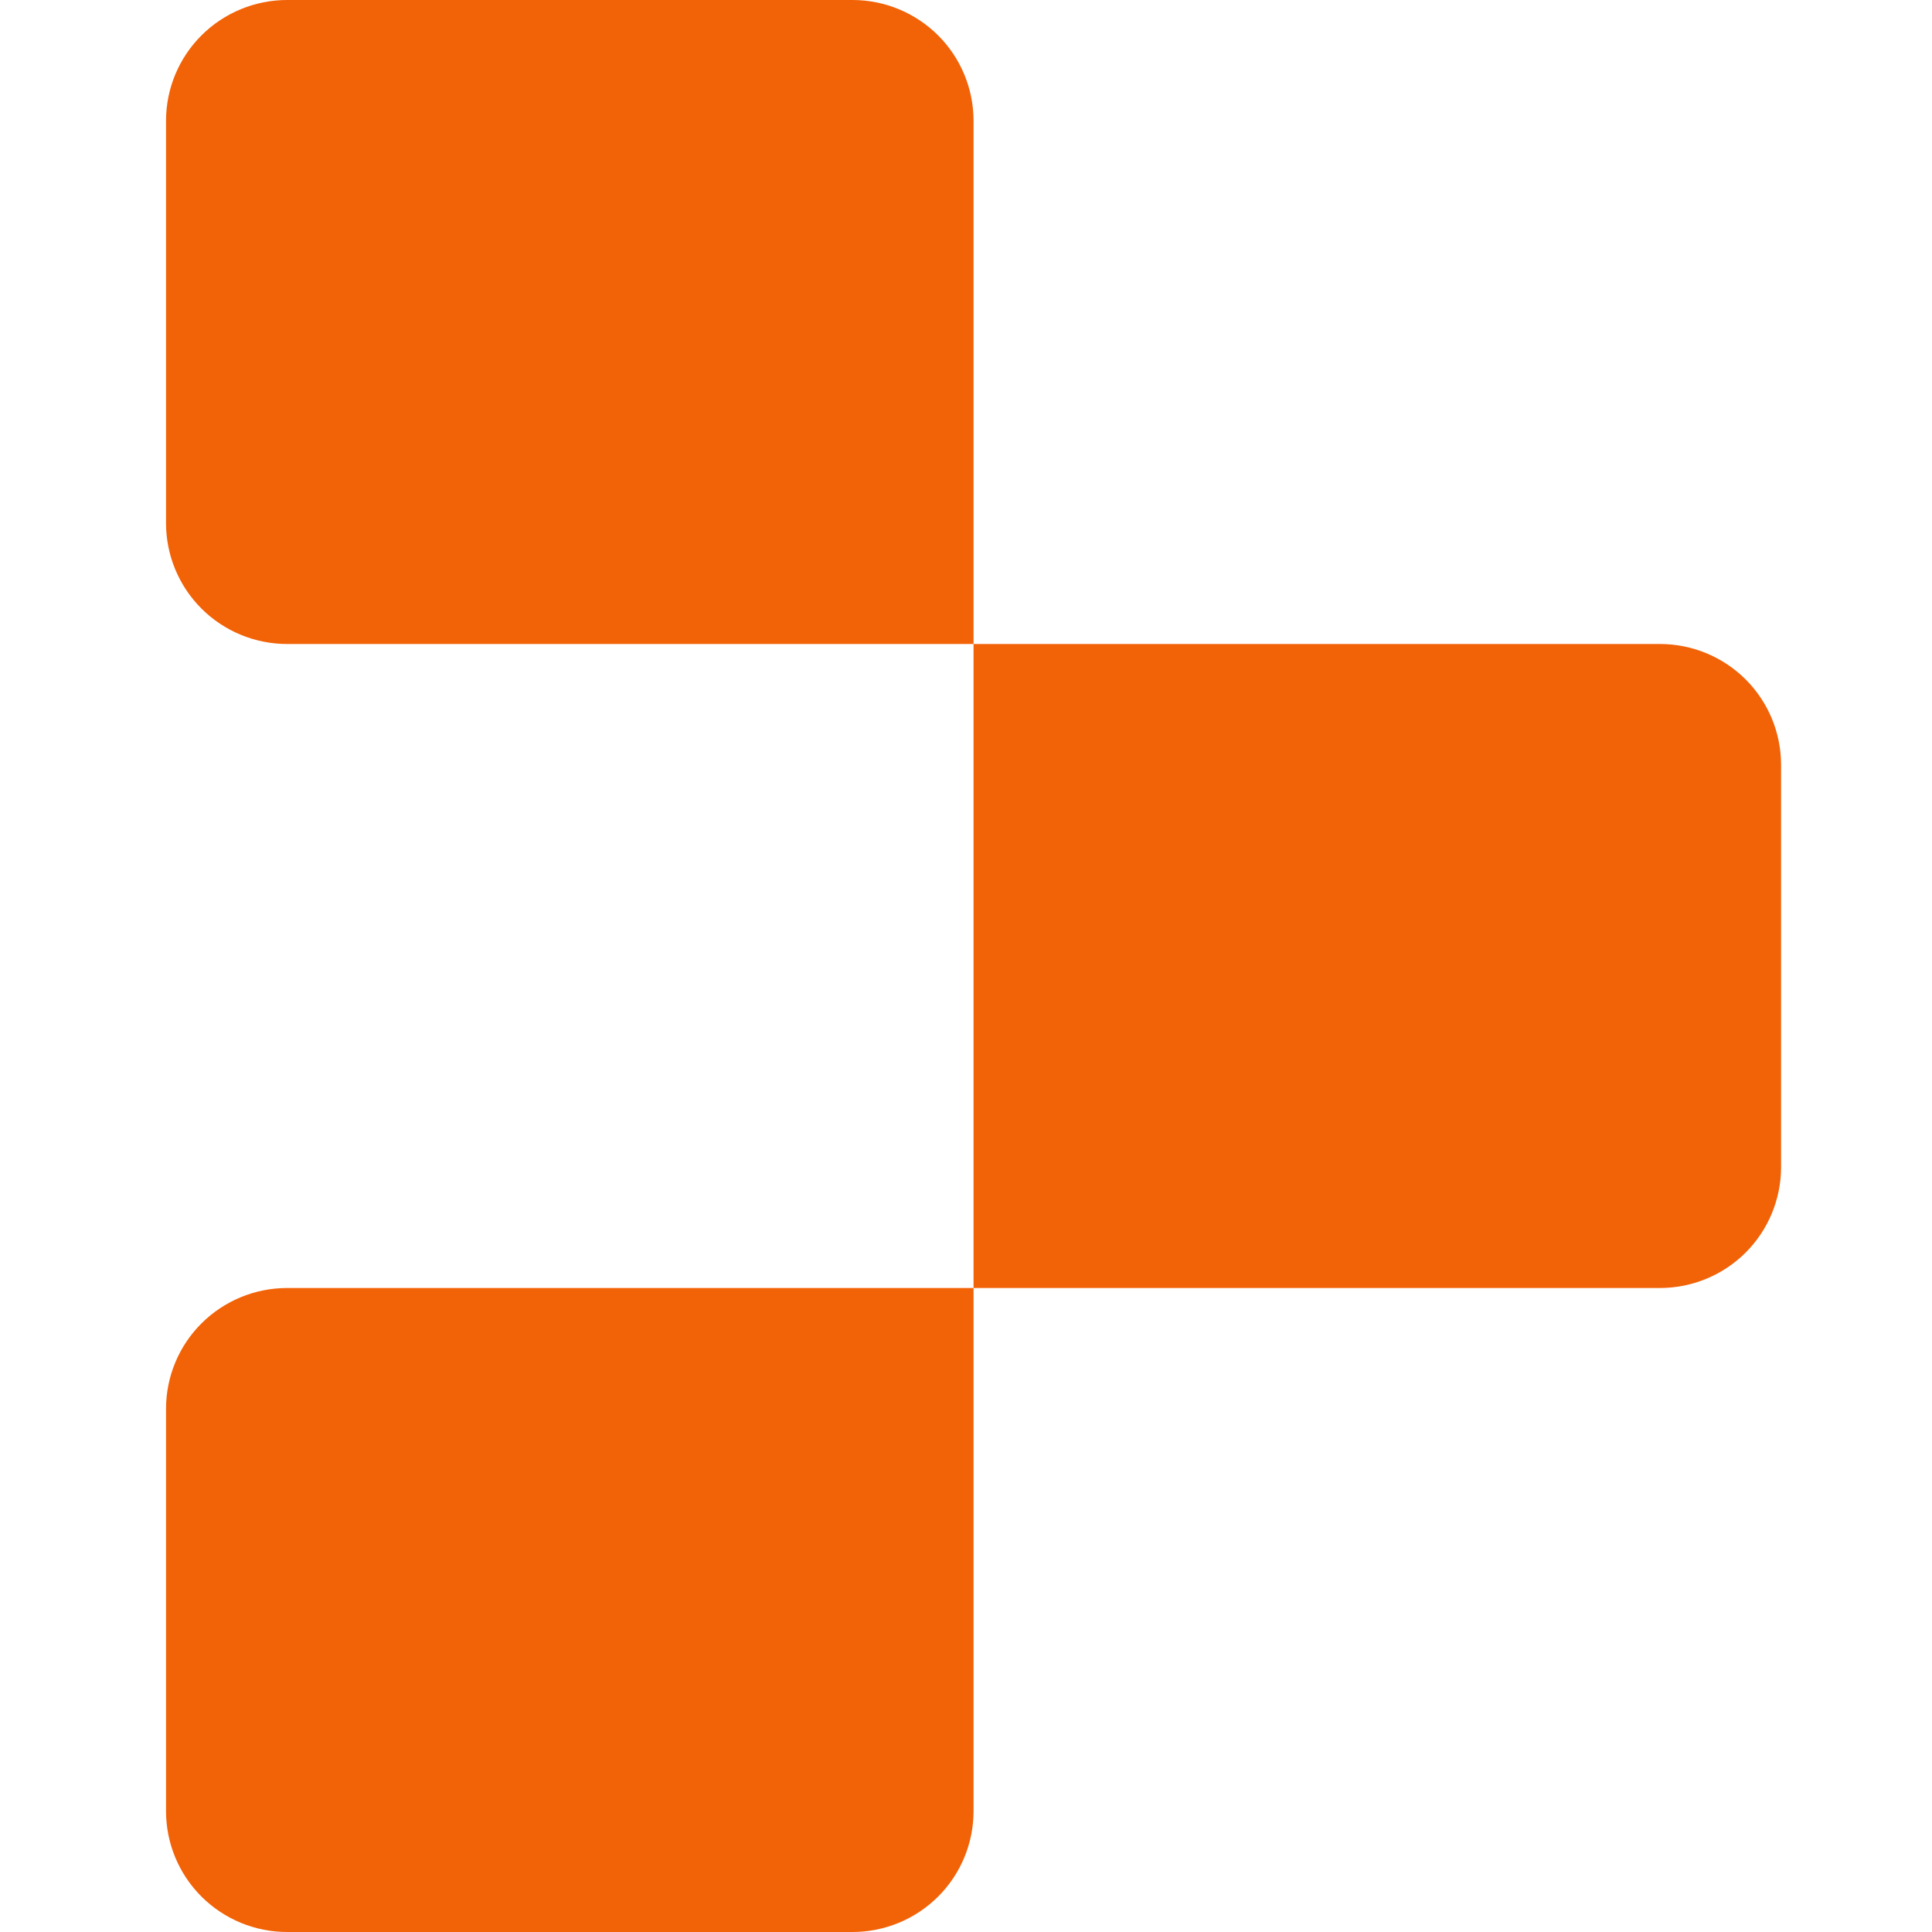 <?xml version="1.0" encoding="UTF-8"?>
<svg width="180px" height="180px" viewBox="0 0 180 180" version="1.1" xmlns="http://www.w3.org/2000/svg" xmlns:xlink="http://www.w3.org/1999/xlink">
    <title>devicon:replit</title>
    <g id="Page-1" stroke="none" stroke-width="1" fill="none" fill-rule="evenodd">
        <g id="devicon:replit">
            <rect id="ViewBox" x="0" y="1.32116256e-06" width="180" height="180"></rect>
            <path d="M15.469,11.25 C15.469,8.266 16.657,5.404 18.773,3.295 C20.893,1.184 23.764,-0.001 26.755,6.60154193e-07 L79.419,6.60154193e-07 C82.411,-0.001 85.28,1.184 87.4,3.295 C89.513,5.403 90.701,8.265 90.703,11.25 L90.703,60 L26.754,60 C23.763,60 20.894,58.816 18.775,56.706 C16.661,54.597 15.471,51.735 15.469,48.749 L15.469,11.25 Z M90.703,60 L154.652,60 C157.644,60 160.513,61.185 162.633,63.295 C164.746,65.404 165.935,68.265 165.938,71.25 L165.938,108.75 C165.935,111.735 164.746,114.596 162.633,116.705 C160.513,118.815 157.644,120 154.652,120 L90.703,120 L90.703,60 Z M15.469,131.25 C15.469,128.267 16.657,125.405 18.773,123.296 C20.893,121.185 23.762,120 26.754,120 L90.703,120 L90.703,168.75 C90.701,171.735 89.512,174.597 87.398,176.705 C85.279,178.816 82.409,180.001 79.418,180 L26.754,180 C23.763,180 20.894,178.816 18.775,176.705 C16.661,174.597 15.472,171.735 15.469,168.75 L15.469,131.25 Z" id="Shape" fill="#F26207" fill-rule="nonzero"></path>
        </g>
    </g>
</svg>